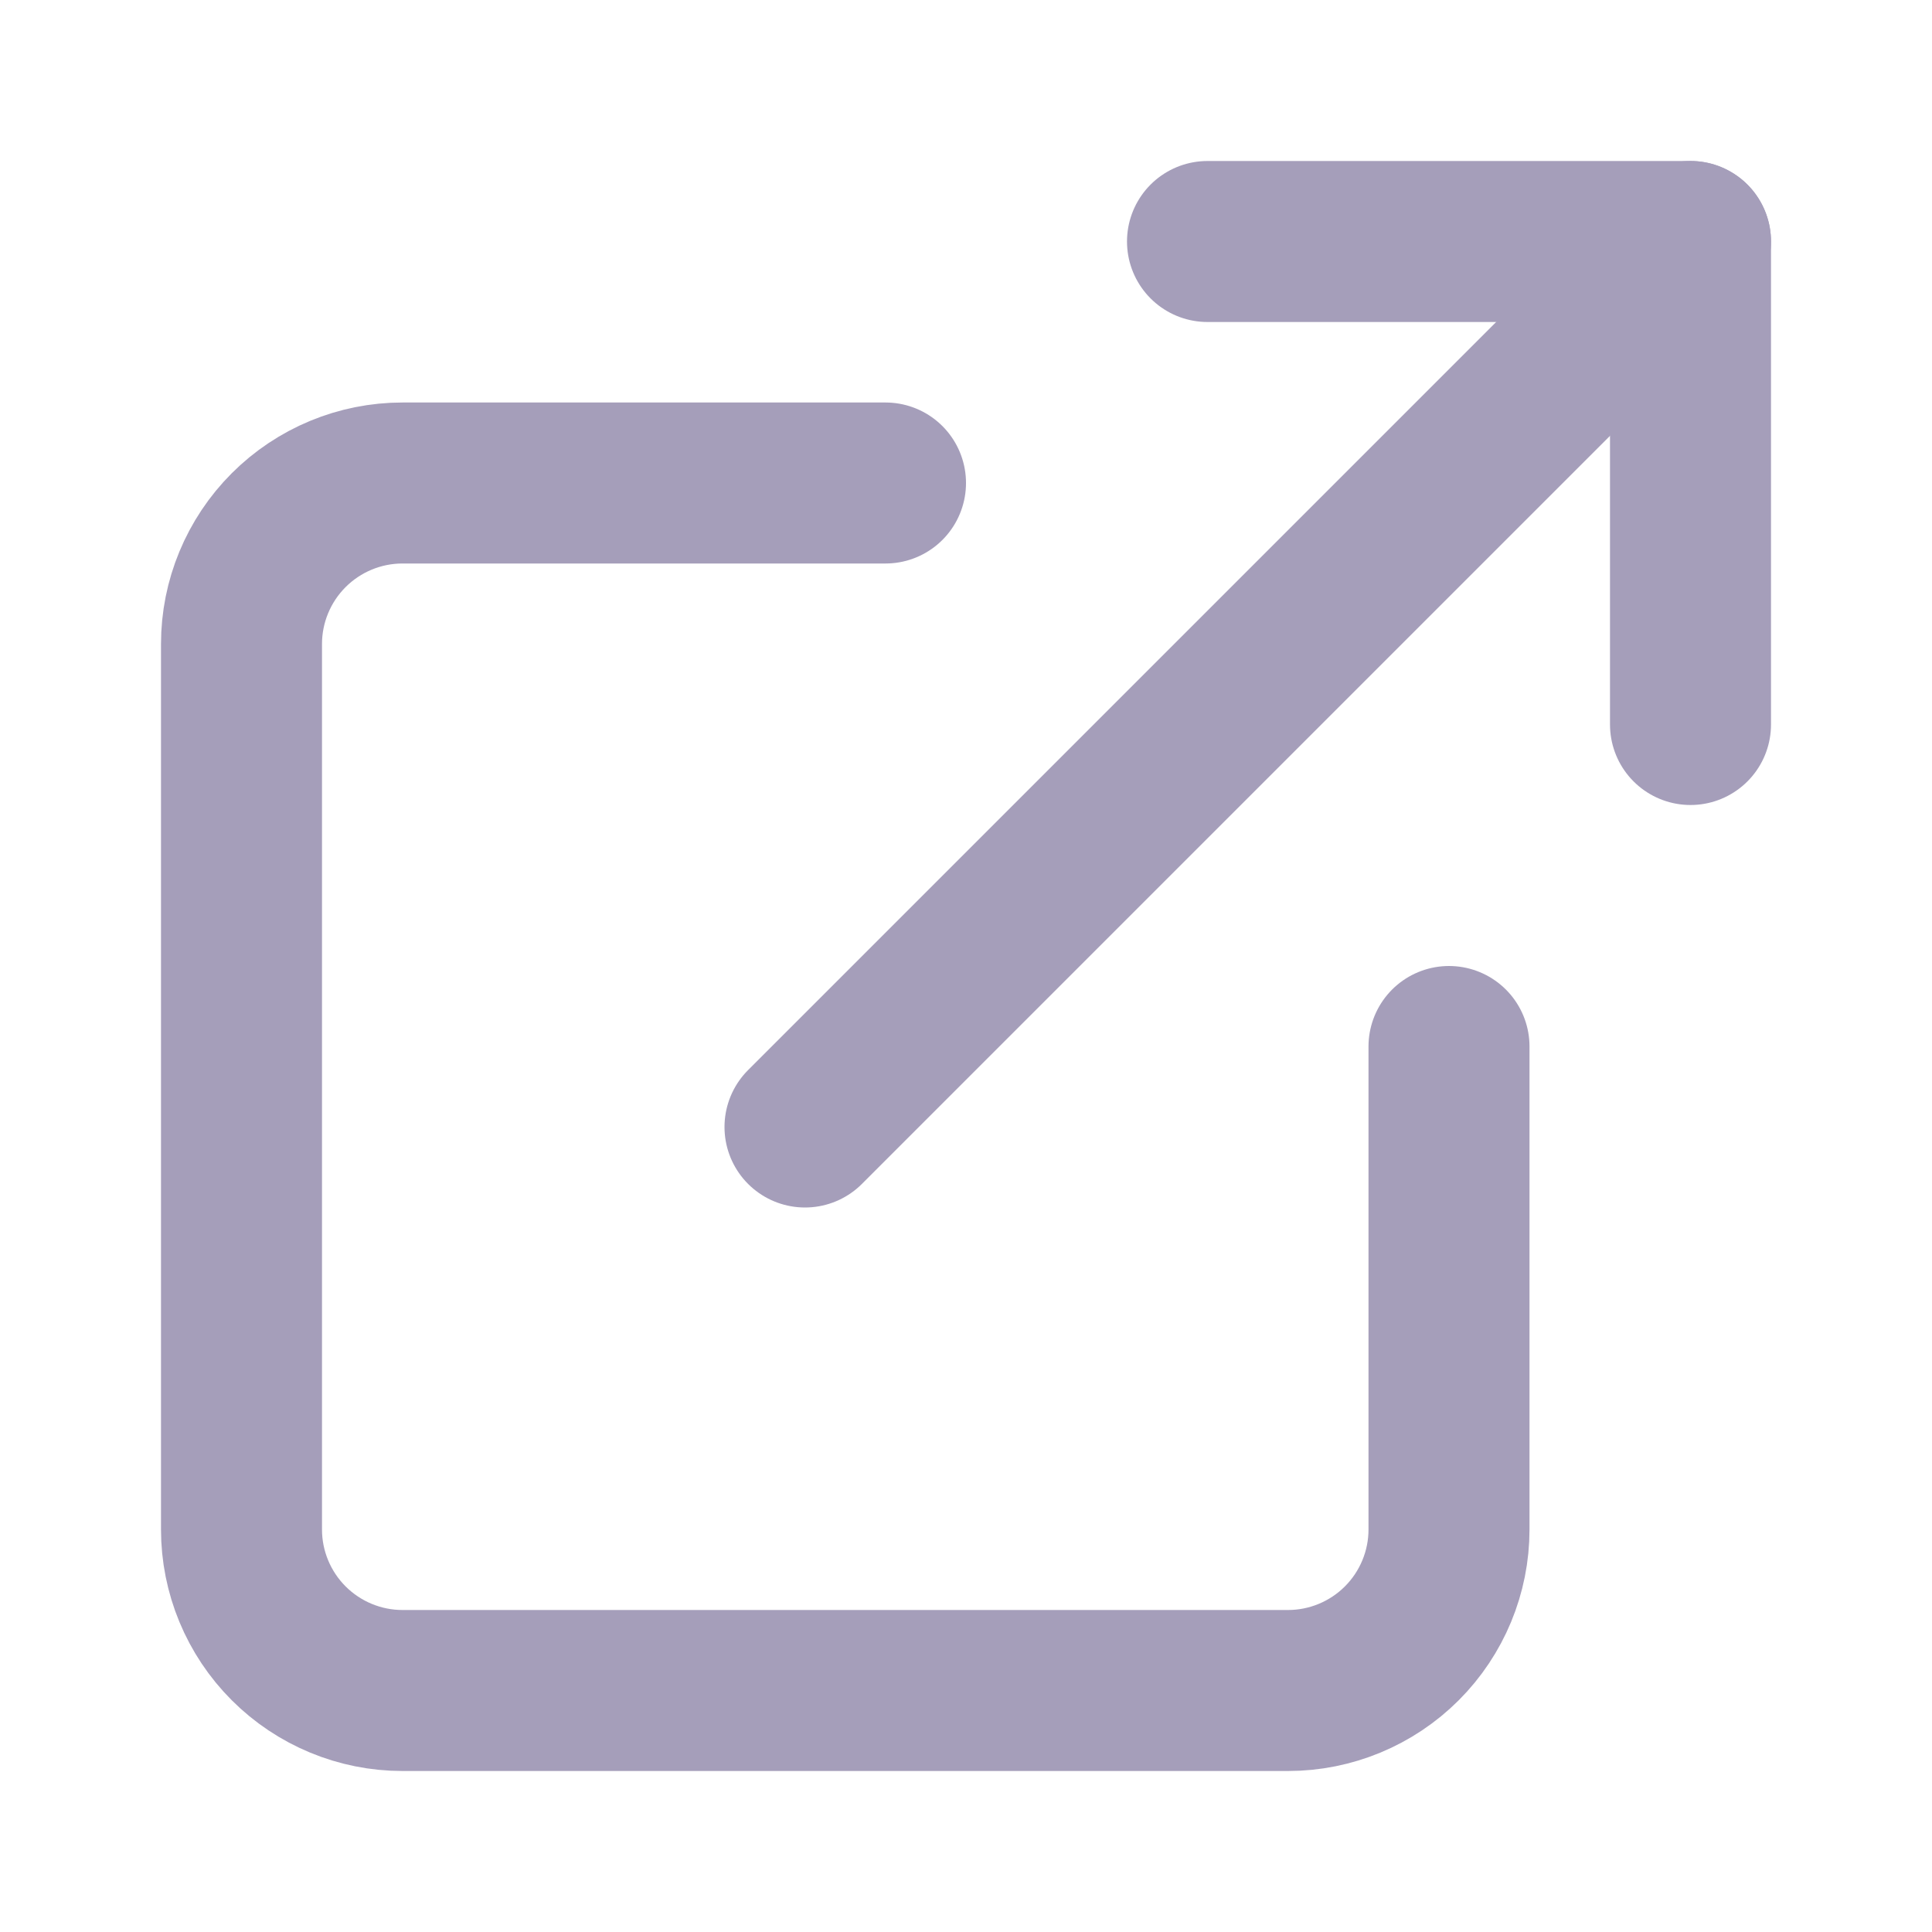 <svg width="24" height="24" viewBox="0 0 24 24" fill="none" xmlns="http://www.w3.org/2000/svg">
<path d="M18 13V19C18 19.53 17.789 20.039 17.414 20.414C17.039 20.789 16.53 21 16 21H5C4.47 21 3.961 20.789 3.586 20.414C3.211 20.039 3 19.53 3 19V8C3 7.47 3.211 6.961 3.586 6.586C3.961 6.211 4.47 6 5 6H11" stroke="#A59EBA" stroke-width="2" stroke-linecap="round" stroke-linejoin="round"/>
<path d="M15 3H21V9" stroke="#A59EBA" stroke-width="2" stroke-linecap="round" stroke-linejoin="round"/>
<path d="M10 14L21 3" stroke="#A59EBA" stroke-width="2" stroke-linecap="round" stroke-linejoin="round"/>
</svg>
